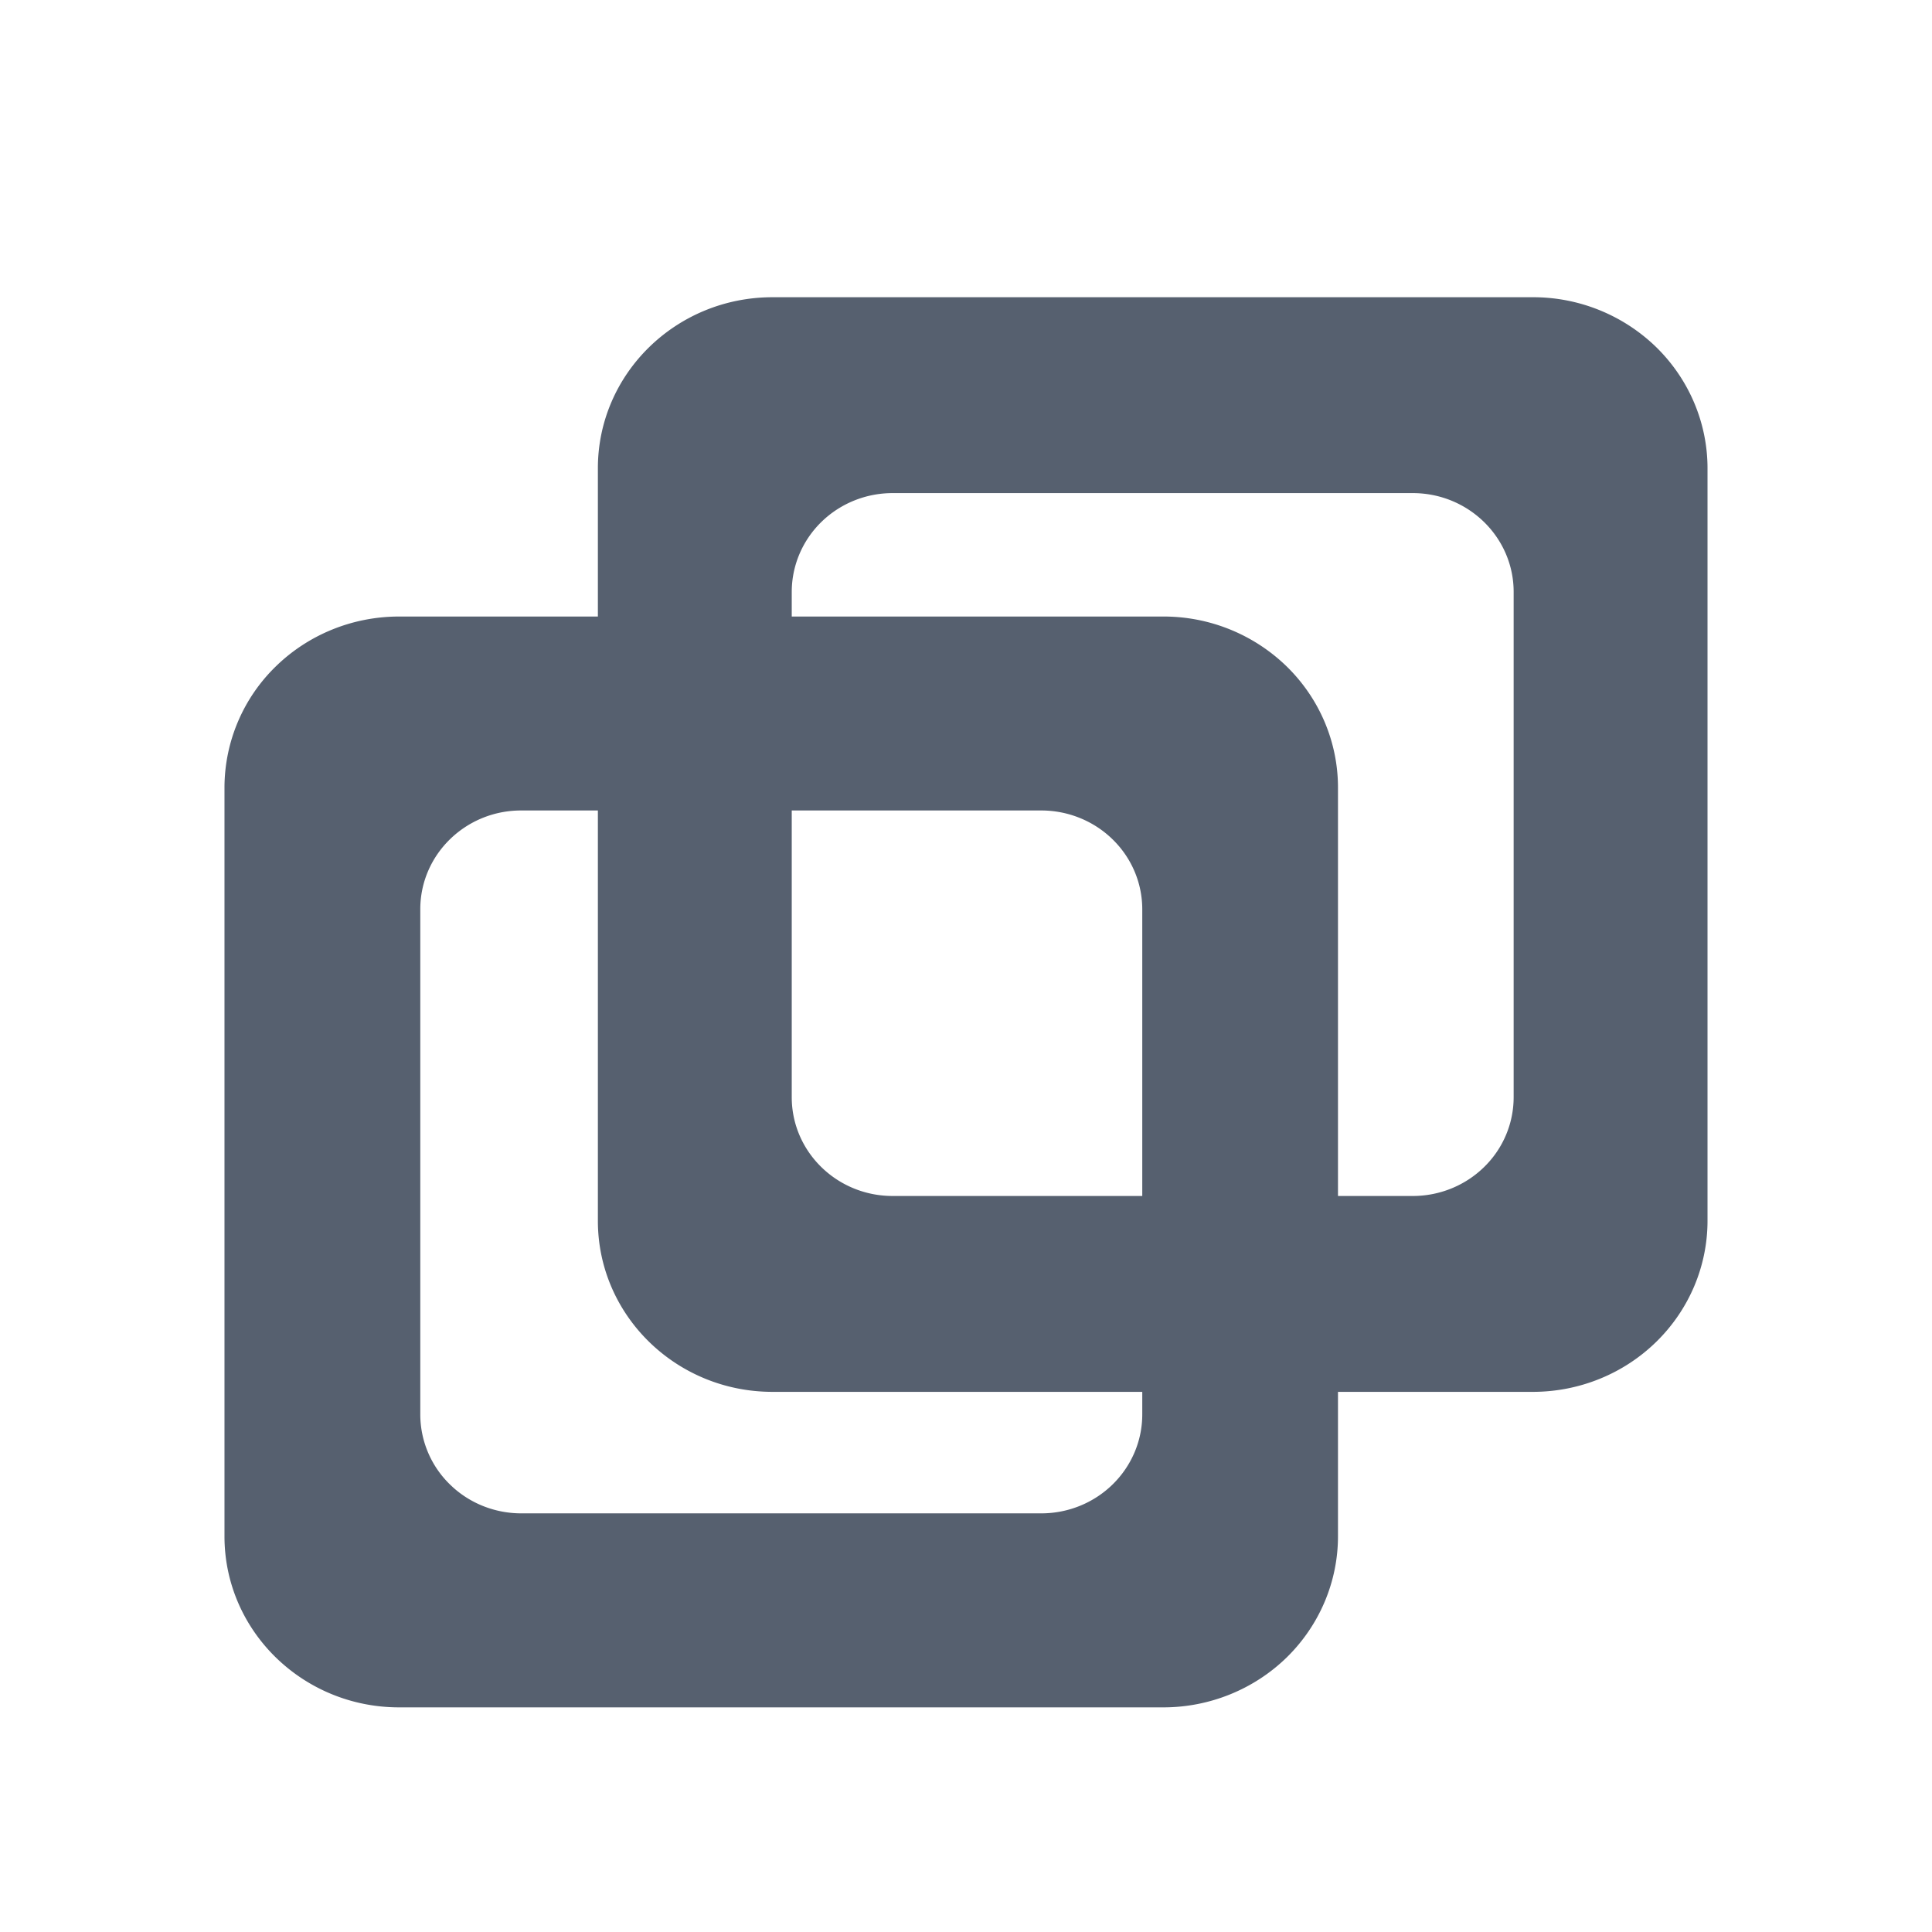 <?xml version="1.0" standalone="no"?><!DOCTYPE svg PUBLIC "-//W3C//DTD SVG 1.1//EN" "http://www.w3.org/Graphics/SVG/1.1/DTD/svg11.dtd"><svg t="1548765375989" class="icon" style="" viewBox="0 0 1024 1024" version="1.1" xmlns="http://www.w3.org/2000/svg" p-id="7216" xmlns:xlink="http://www.w3.org/1999/xlink" width="200" height="200"><defs><style type="text/css"></style></defs><path d="M812.465 157.538H409.442c-51.121 0-92.554 40.566-92.554 90.663v398.848c0 50.097 41.433 90.663 92.554 90.663h403.023c24.537 0 48.049-9.531 65.418-26.545 17.369-17.014 27.136-40.054 27.136-64.118V248.202c0-24.025-9.767-47.104-27.097-64.118A93.538 93.538 0 0 0 812.465 157.538z m-10.201 423.975c0 13.903-5.593 27.215-15.636 37.022-10.043 9.846-23.631 15.36-37.809 15.36h-275.692c-29.538 0-53.484-23.434-53.484-52.382V313.738c0-13.903 5.632-27.215 15.636-37.022 10.043-9.846 23.631-15.36 37.809-15.36h275.692c29.538 0 53.484 23.473 53.484 52.382v267.776z" fill="#56606F" p-id="7217"></path><path d="M616.606 326.774H211.495c-24.537 0-48.049 9.531-65.418 26.545a89.718 89.718 0 0 0-27.097 64.079v396.879c0 50.058 41.433 90.663 92.554 90.663h405.071c24.537 0 48.089-9.57 65.457-26.545 17.329-17.014 27.097-40.094 27.097-64.118V417.398c0-24.025-9.767-47.104-27.097-64.079a93.499 93.499 0 0 0-65.457-26.545z m-11.185 422.951c0 13.863-5.632 27.175-15.675 37.022s-23.631 15.36-37.809 15.36h-275.692c-14.178 0-27.806-5.514-37.809-15.36a51.83 51.83 0 0 1-15.675-37.022v-267.815c0-28.908 23.946-52.342 53.445-52.342h275.692c14.178 0 27.806 5.514 37.849 15.36 10.043 9.807 15.675 23.119 15.675 37.022v267.776z" fill="#56606F" p-id="7218"></path></svg>